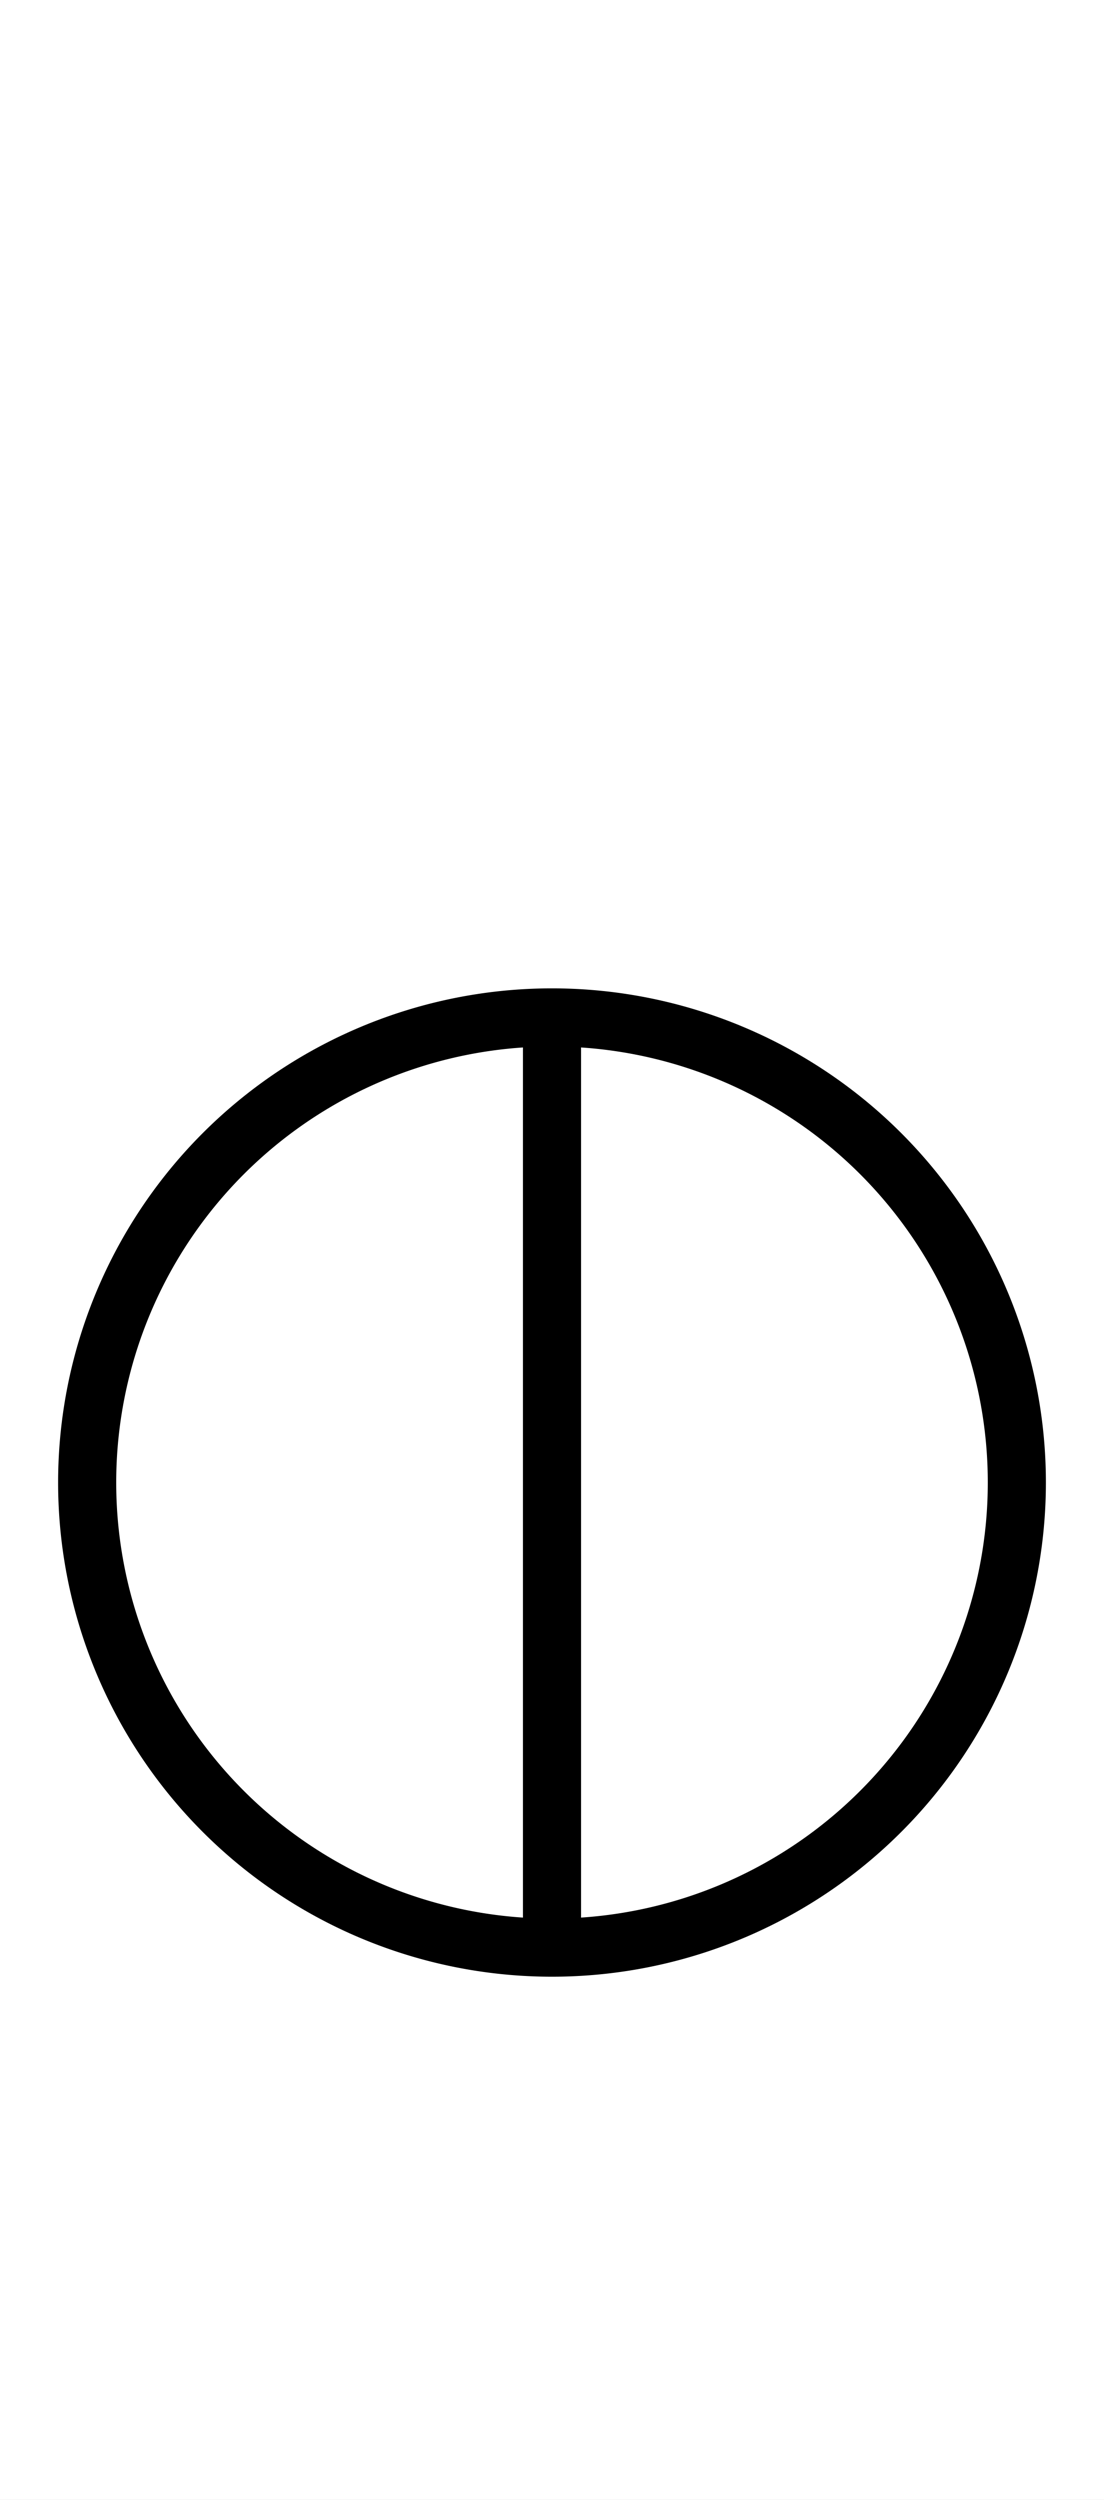 <?xml version="1.0" encoding="utf-8" standalone="yes"?>
<svg xmlns="http://www.w3.org/2000/svg" version="1.1" baseProfile="tiny" width="256.5" height="580.5" viewBox="-0.75 -0.75 9.5 21.5" fill="none" stroke="#000000" stroke-linejoin="round" stroke-linecap="round" stroke-width="0.5">
    <rect x="-0.75" y="-0.75" width="9.5" height="21.5" fill="#808080" stroke="none"/>
    <title>15206. life</title>
    <desc>https://www.xelify.se/blissdictionary</desc>
    <rect x="-0.75" y="-0.75" width="100%" height="100%" stroke="none" fill="#ffffff"/>
    <path d="M0,12a4,4 0 1,1 8,0a4,4 0 1,1 -8,0M4,8V16"></path>
</svg>